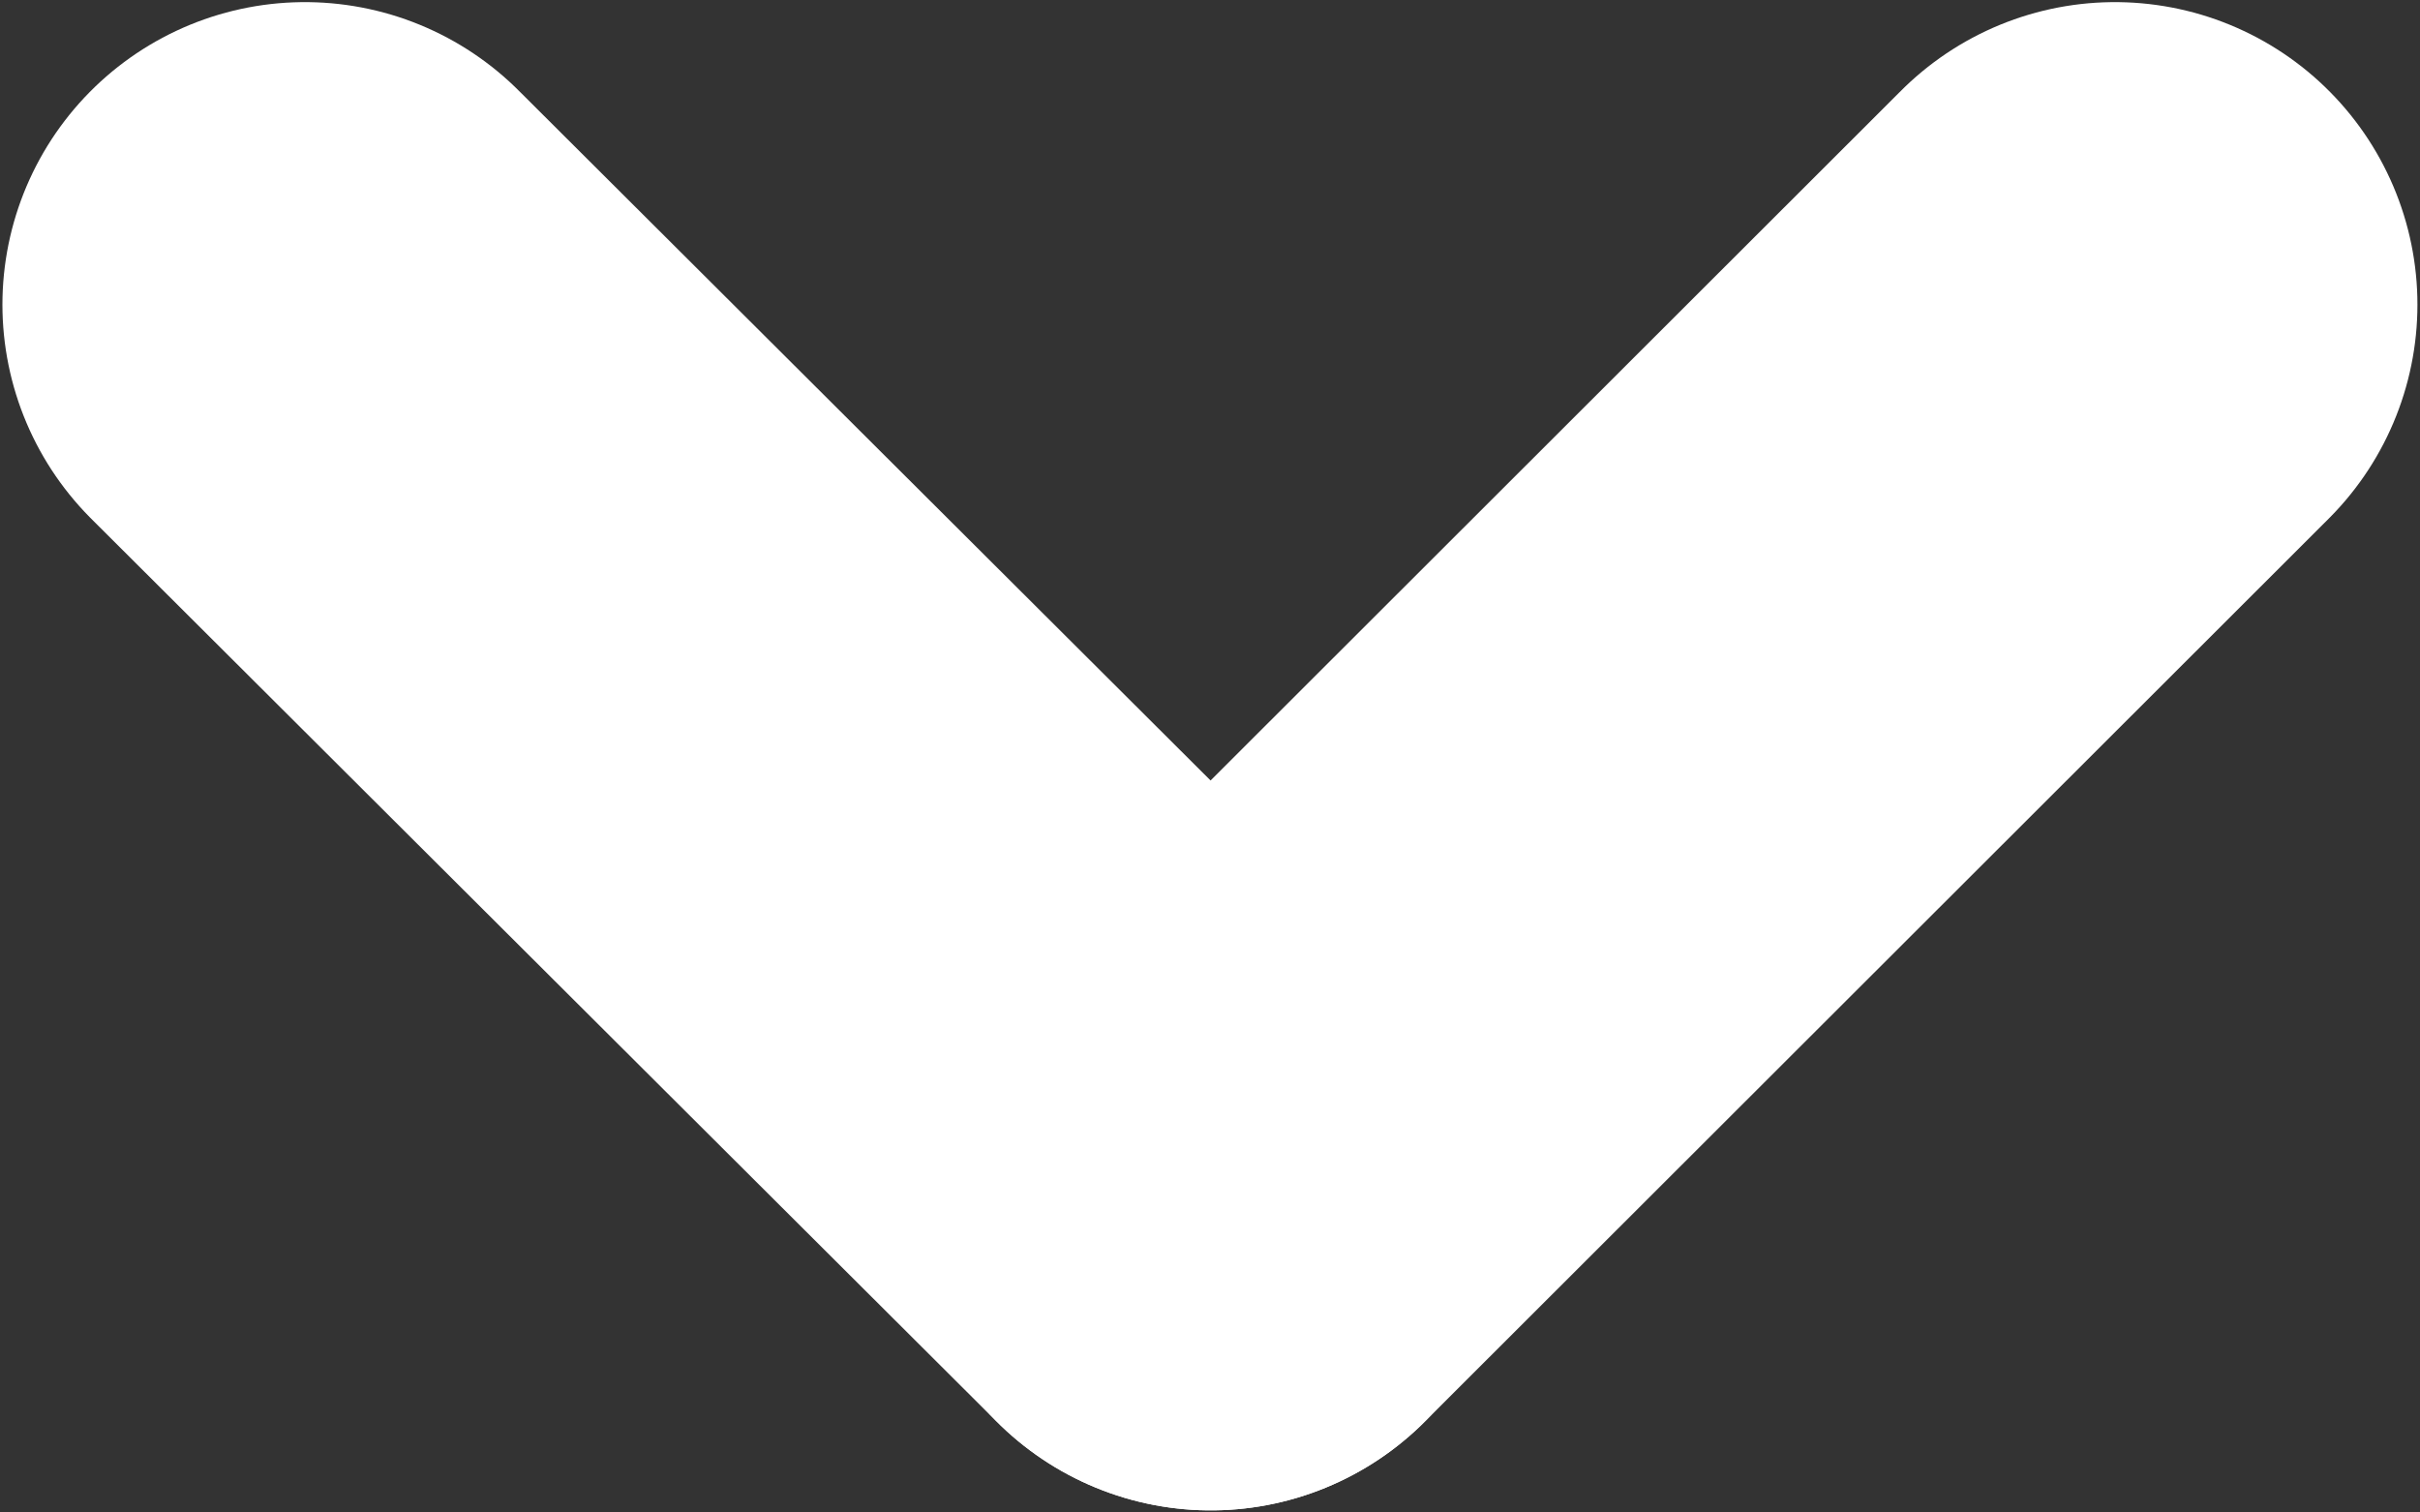 <svg width="16" height="10" viewBox="0 0 16 10" fill="none" xmlns="http://www.w3.org/2000/svg">
<rect x="0" y="0" width="16" height="10" fill="#333333" stroke="none"/>
<g clip-path="url(#clip0_1042_125)">
<path d="M2.016 2.014L8.005 7.986" stroke="white" stroke-width="4" stroke-miterlimit="10" stroke-linecap="round"/>
<path d="M13.983 2.014L8.005 7.986" stroke="white" stroke-width="4" stroke-miterlimit="10" stroke-linecap="round"/>
</g>
<defs>
<clipPath id="clip0_1042_125">
<rect width="16" height="10" fill="white" transform="translate(16 10) rotate(-180)"/>
</clipPath>
</defs>
</svg>
